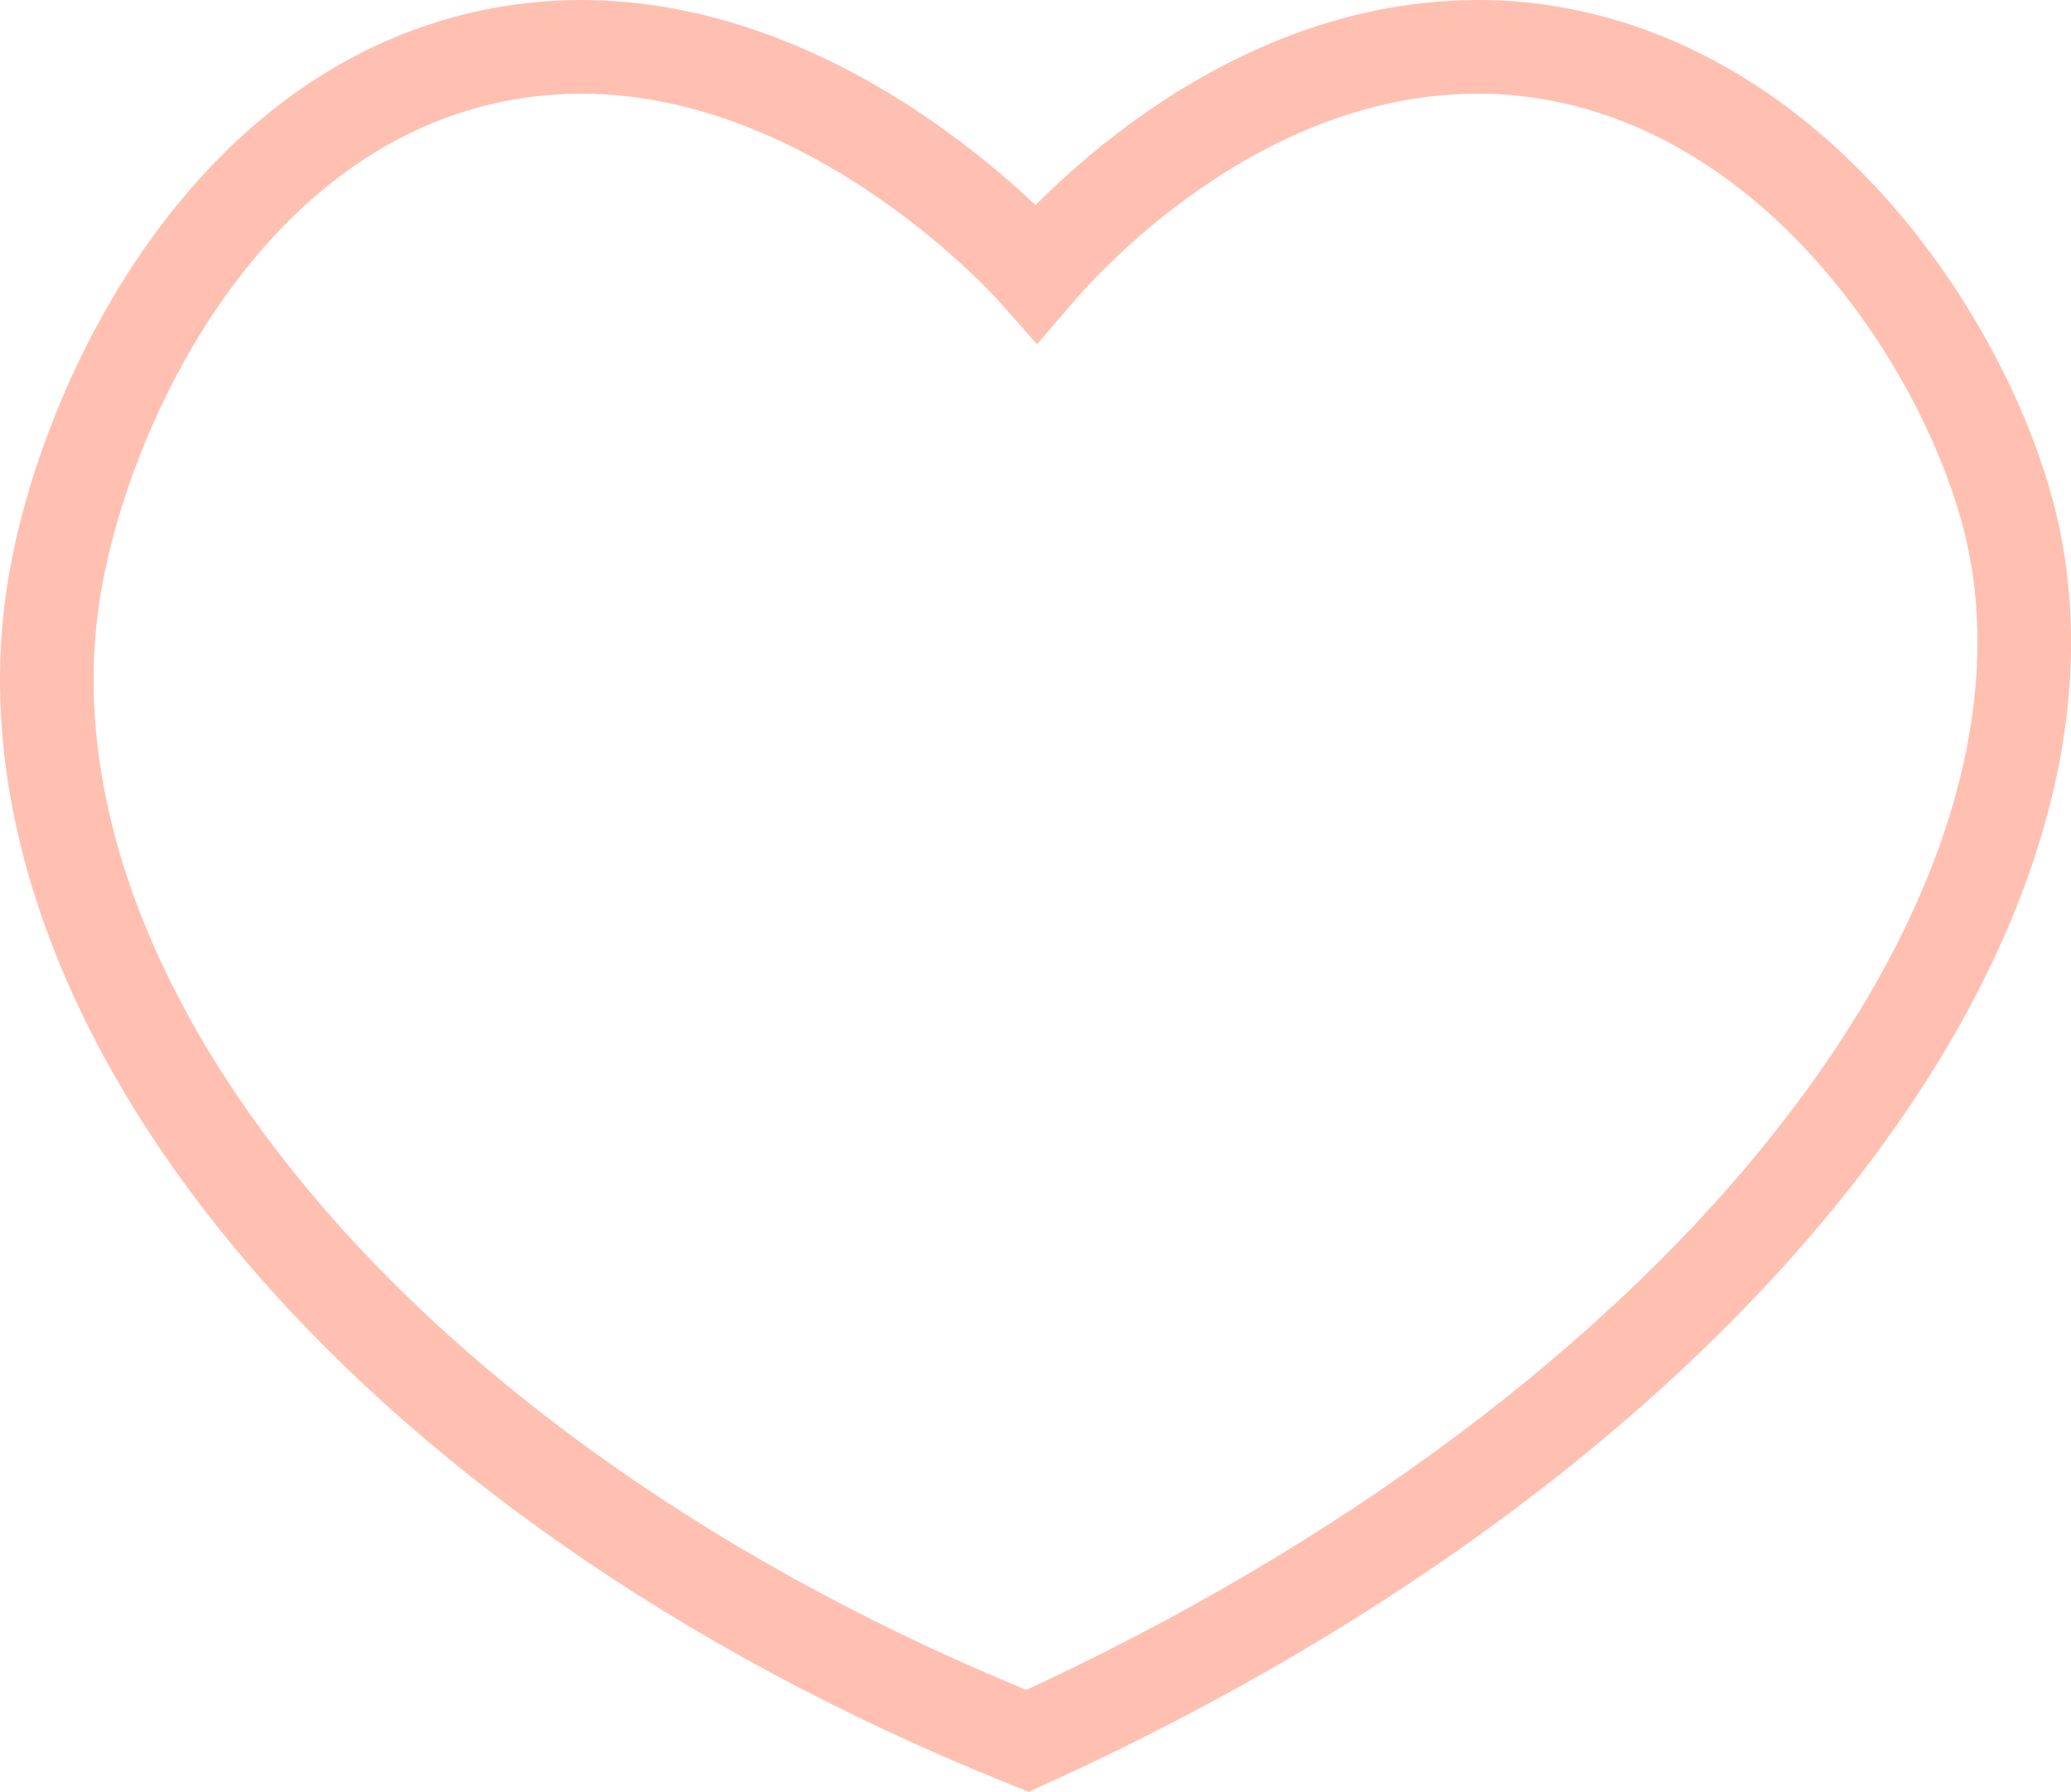 <svg xmlns="http://www.w3.org/2000/svg" viewBox="0 0 110.57 95.66"><defs><style>.cls-1{fill:none;stroke:#ffc0b2;stroke-miterlimit:10;stroke-width:5px;}</style></defs><g id="Layer_2" data-name="Layer 2"><g id="extra"><path class="cls-1" d="M54.86,92.94C20,78.93-.47,53.21,2.85,31.66,4.36,21.87,11.93,5.49,27,2.85S54.27,13.36,55.34,14.57c1.46-1.7,11.5-13.06,25.4-12C95.52,3.78,105,18.32,107.35,28,112.26,48.48,91.94,76.05,54.86,92.94Z"/></g></g></svg>